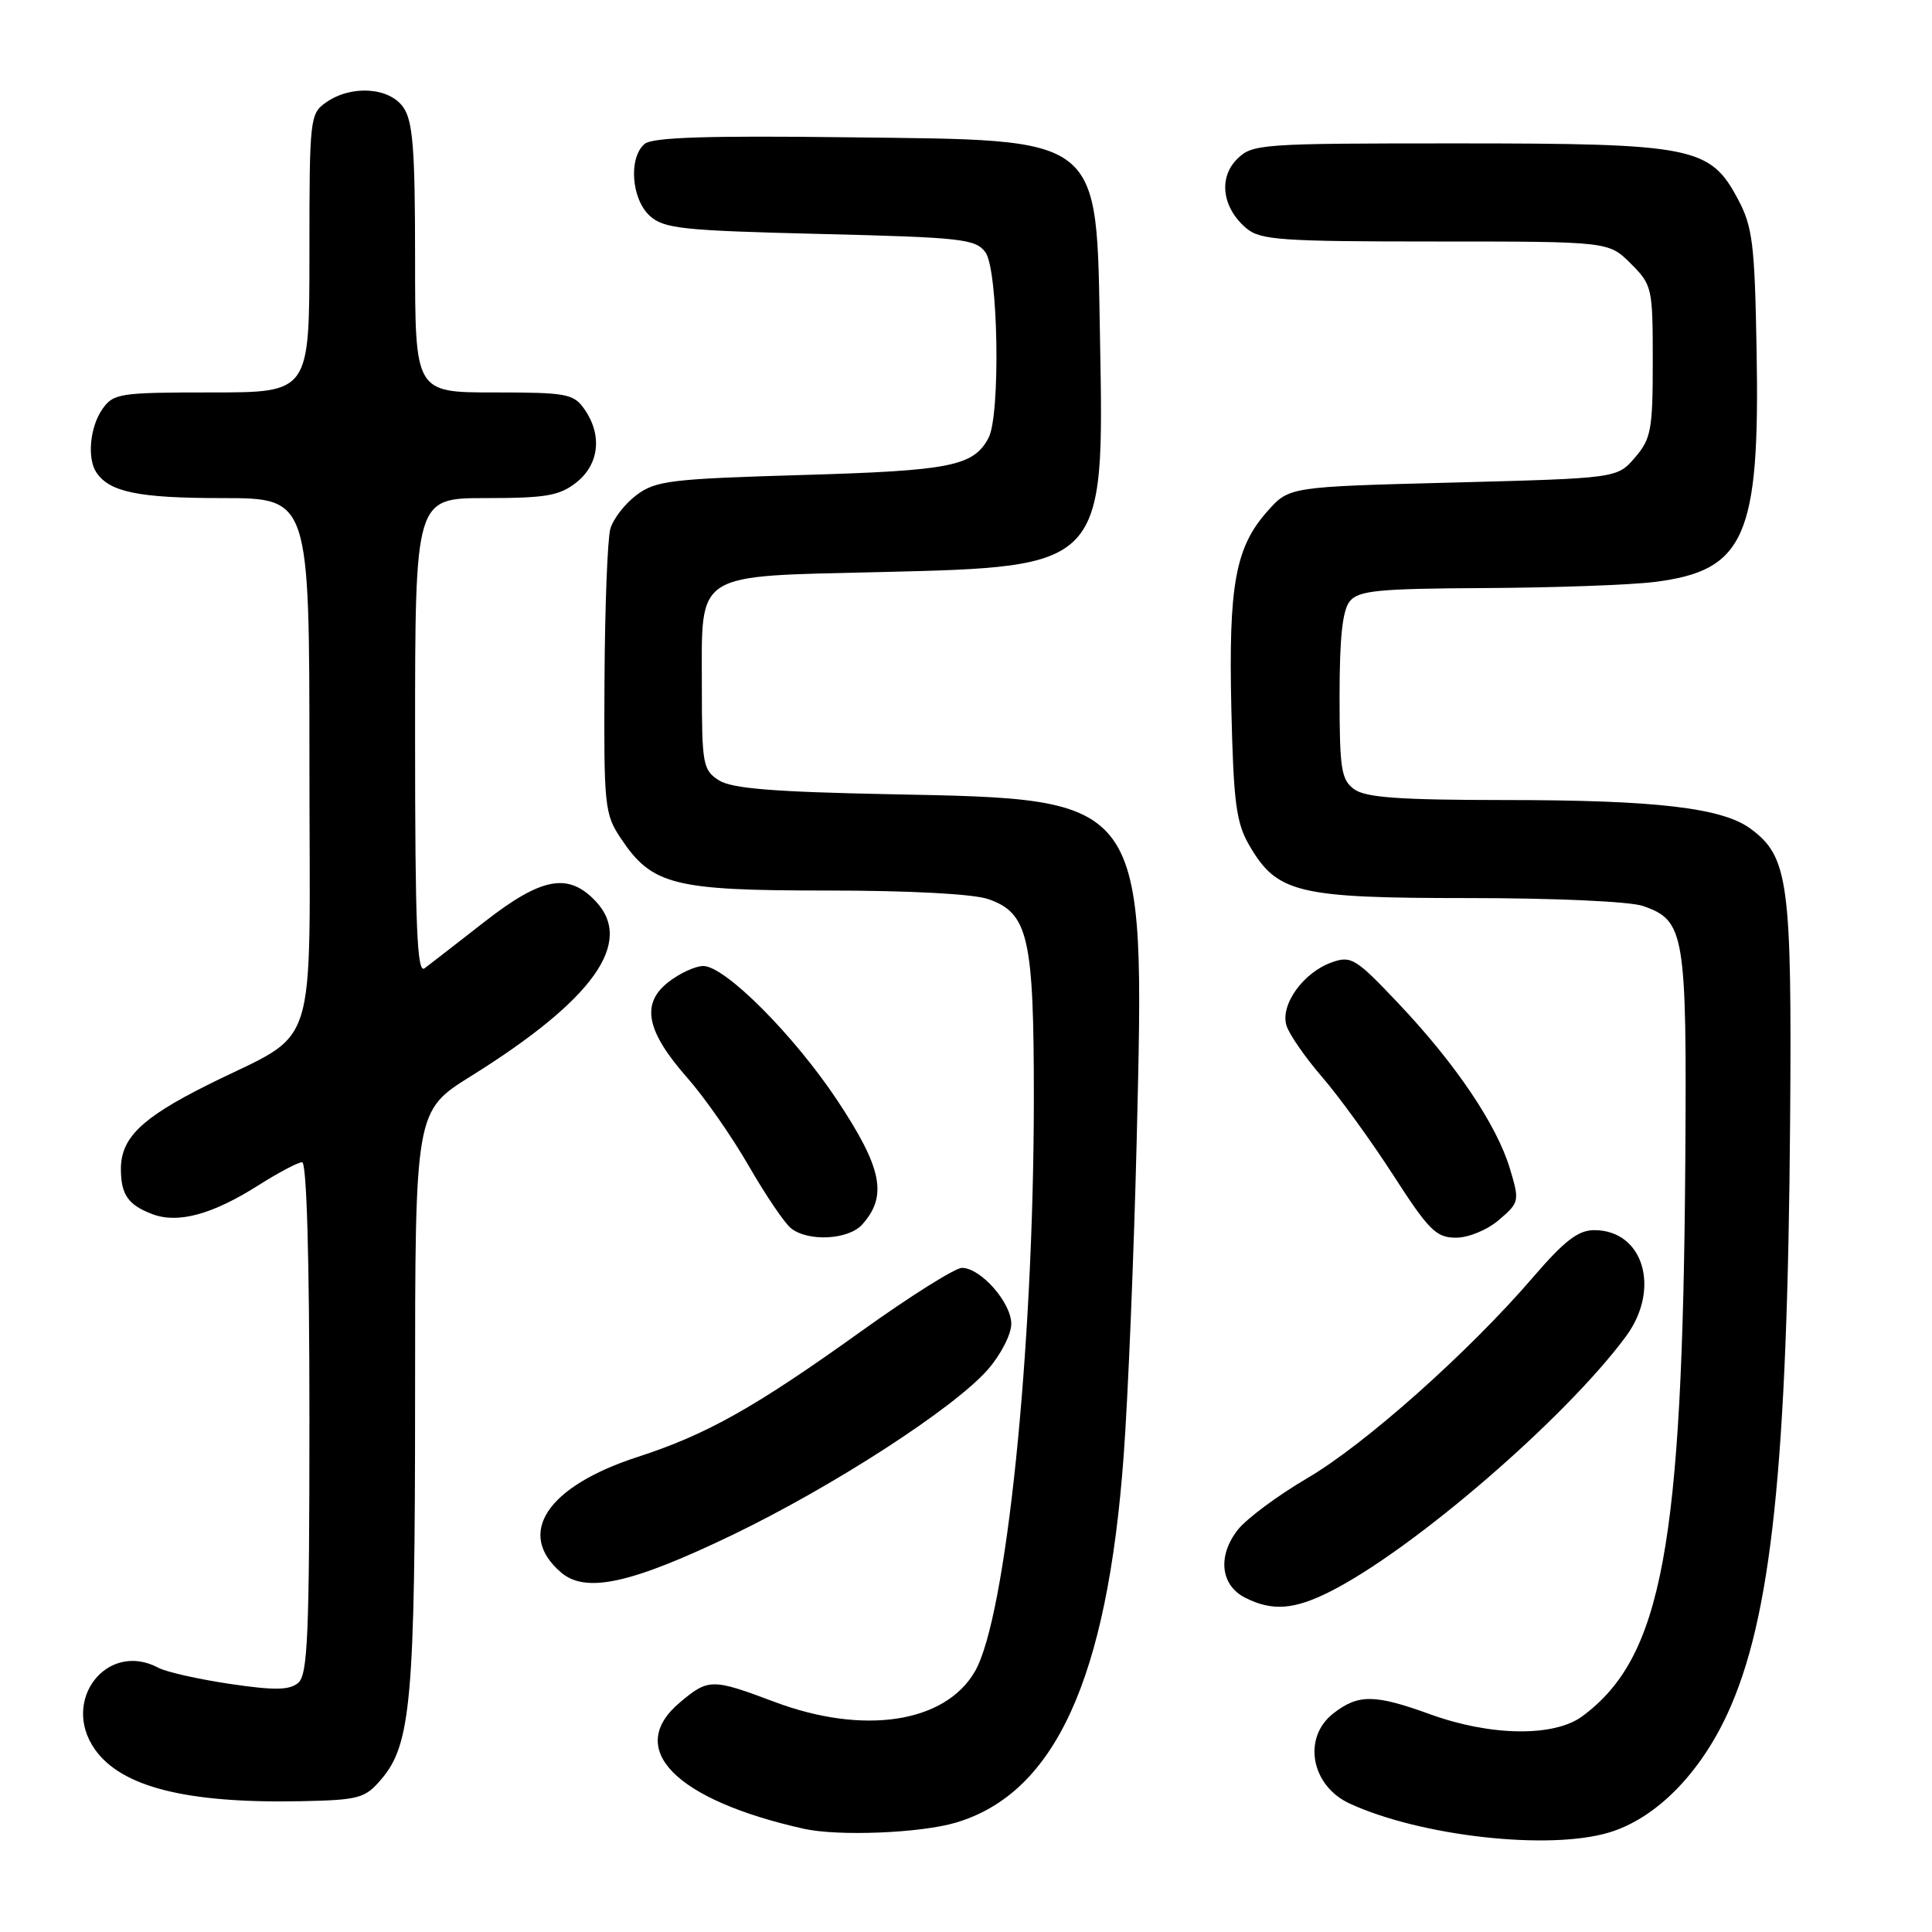<?xml version="1.0" encoding="UTF-8" standalone="no"?>
<!DOCTYPE svg PUBLIC "-//W3C//DTD SVG 1.1//EN" "http://www.w3.org/Graphics/SVG/1.1/DTD/svg11.dtd" >
<svg xmlns="http://www.w3.org/2000/svg" xmlns:xlink="http://www.w3.org/1999/xlink" version="1.1" viewBox="0 0 256 256">
 <g >
 <path fill="currentColor"
d=" M 213.19 242.82 C 219.35 240.98 225.18 235.13 228.90 227.07 C 234.72 214.44 236.85 194.26 237.20 148.50 C 237.44 116.95 236.98 113.53 231.99 109.83 C 228.24 107.04 219.45 106.01 199.44 106.01 C 185.43 106.00 180.95 105.68 179.44 104.58 C 177.72 103.33 177.50 101.90 177.50 92.23 C 177.50 84.44 177.89 80.83 178.87 79.65 C 180.04 78.24 182.69 77.99 196.87 77.92 C 206.02 77.87 216.09 77.51 219.25 77.11 C 231.21 75.62 233.20 71.11 232.76 46.50 C 232.51 32.27 232.23 30.04 230.28 26.38 C 226.59 19.44 224.38 19.00 192.98 19.00 C 166.96 19.00 165.93 19.07 163.91 21.09 C 161.42 23.58 161.96 27.55 165.15 30.25 C 166.99 31.81 169.77 32.00 190.19 32.00 C 213.15 32.00 213.15 32.00 216.08 34.92 C 218.92 37.76 219.00 38.12 219.00 47.87 C 219.00 56.95 218.78 58.14 216.64 60.63 C 214.28 63.37 214.28 63.37 192.56 63.94 C 170.83 64.50 170.83 64.50 167.97 67.71 C 163.69 72.50 162.78 77.48 163.16 93.93 C 163.45 106.38 163.80 109.01 165.53 112.00 C 169.22 118.35 171.92 119.00 194.60 119.00 C 206.03 119.00 216.00 119.45 217.71 120.05 C 223.25 121.98 223.52 123.59 223.31 153.93 C 222.95 204.94 220.24 219.58 209.67 227.41 C 205.94 230.17 197.57 230.07 189.53 227.16 C 182.11 224.47 179.96 224.46 176.63 227.07 C 172.55 230.29 173.73 236.64 178.86 238.99 C 188.29 243.32 205.23 245.21 213.19 242.82 Z  M 126.65 241.51 C 139.79 237.61 146.72 222.48 148.89 192.92 C 149.48 184.99 150.25 166.12 150.62 151.00 C 151.71 105.40 152.08 105.92 118.00 105.24 C 102.42 104.93 96.96 104.49 95.25 103.39 C 93.14 102.04 93.00 101.27 93.00 90.98 C 93.00 75.57 91.71 76.40 116.75 75.80 C 146.34 75.09 146.32 75.11 145.76 45.00 C 145.25 17.57 146.56 18.61 112.18 18.19 C 93.72 17.96 86.47 18.20 85.43 19.06 C 83.26 20.86 83.65 26.37 86.10 28.60 C 87.98 30.30 90.36 30.55 108.68 31.00 C 127.48 31.46 129.28 31.66 130.58 33.44 C 132.28 35.77 132.59 55.03 130.98 58.04 C 128.98 61.77 125.97 62.37 106.32 62.94 C 88.92 63.45 86.88 63.69 84.35 65.59 C 82.81 66.74 81.24 68.76 80.87 70.09 C 80.50 71.42 80.15 80.42 80.10 90.10 C 80.00 106.82 80.11 107.87 82.27 111.10 C 86.40 117.28 89.24 118.00 109.60 118.00 C 120.52 118.00 128.99 118.45 130.96 119.14 C 136.27 120.99 137.00 124.21 136.99 145.72 C 136.96 178.98 133.32 214.29 129.19 221.46 C 125.24 228.31 114.42 229.95 102.60 225.50 C 94.36 222.40 93.86 222.40 90.08 225.59 C 82.79 231.72 89.45 238.50 106.50 242.32 C 111.05 243.34 121.97 242.90 126.65 241.51 Z  M 50.49 235.80 C 54.47 231.18 55.00 225.22 55.00 185.05 C 55.00 147.21 55.00 147.21 62.41 142.59 C 78.61 132.49 84.05 124.88 78.95 119.44 C 75.31 115.57 71.78 116.22 64.14 122.19 C 60.49 125.04 56.94 127.79 56.25 128.31 C 55.26 129.05 55.00 122.75 55.00 97.62 C 55.00 66.00 55.00 66.00 64.37 66.00 C 72.33 66.00 74.13 65.69 76.37 63.93 C 79.40 61.54 79.83 57.63 77.44 54.22 C 76.00 52.17 75.10 52.00 65.44 52.00 C 55.00 52.00 55.00 52.00 55.00 34.22 C 55.00 19.75 54.71 16.03 53.44 14.22 C 51.58 11.56 46.55 11.23 43.22 13.56 C 41.06 15.07 41.00 15.63 41.00 33.56 C 41.00 52.00 41.00 52.00 28.06 52.00 C 15.82 52.00 15.03 52.12 13.56 54.22 C 11.92 56.56 11.52 60.74 12.77 62.60 C 14.51 65.21 18.38 66.00 29.43 66.00 C 41.00 66.00 41.00 66.00 41.00 100.93 C 41.00 141.06 42.54 136.22 27.33 143.85 C 18.69 148.18 15.99 150.83 16.02 154.97 C 16.04 158.31 16.99 159.67 20.19 160.88 C 23.59 162.17 28.15 160.93 34.32 157.01 C 36.93 155.36 39.50 154.00 40.03 154.00 C 40.64 154.00 41.00 166.77 41.00 187.88 C 41.00 216.76 40.78 221.94 39.50 223.00 C 38.33 223.97 36.35 224.00 30.43 223.12 C 26.26 222.50 22.01 221.54 20.99 220.99 C 14.21 217.37 8.02 225.29 12.56 231.78 C 16.07 236.79 24.70 238.97 39.84 238.67 C 47.55 238.51 48.35 238.30 50.49 235.80 Z  M 176.29 210.87 C 187.32 205.29 207.48 187.88 215.46 177.06 C 220.09 170.77 217.76 163.00 211.25 163.00 C 209.12 163.00 207.30 164.40 203.13 169.25 C 194.60 179.17 180.84 191.42 173.18 195.89 C 169.31 198.16 165.19 201.22 164.02 202.70 C 161.30 206.16 161.72 210.06 165.00 211.71 C 168.58 213.52 171.49 213.30 176.29 210.87 Z  M 96.94 203.44 C 110.33 197.00 126.36 186.63 130.87 181.50 C 132.60 179.53 134.00 176.81 134.00 175.42 C 134.00 172.60 129.95 168.00 127.46 168.00 C 126.57 168.00 120.58 171.76 114.17 176.36 C 100.02 186.50 93.68 190.07 84.50 193.05 C 72.47 196.95 68.33 203.19 74.33 208.35 C 77.59 211.16 83.58 209.86 96.94 203.44 Z  M 114.25 162.25 C 117.64 158.47 116.89 154.77 110.95 145.81 C 105.23 137.19 96.07 128.00 93.19 128.00 C 92.14 128.00 90.04 128.97 88.54 130.15 C 84.90 133.01 85.63 136.64 91.09 142.84 C 93.35 145.40 97.01 150.65 99.22 154.50 C 101.44 158.35 103.95 162.06 104.81 162.75 C 107.09 164.57 112.44 164.28 114.25 162.25 Z  M 198.64 161.63 C 201.32 159.33 201.36 159.15 200.08 154.88 C 198.35 149.08 192.90 140.99 185.36 133.02 C 179.64 126.97 179.04 126.60 176.46 127.52 C 172.68 128.86 169.60 133.17 170.47 135.91 C 170.85 137.09 172.98 140.16 175.21 142.74 C 177.44 145.32 181.67 151.15 184.61 155.71 C 189.33 163.03 190.30 164.00 192.92 164.00 C 194.60 164.00 197.08 162.97 198.64 161.63 Z "/>
</g>
</svg>